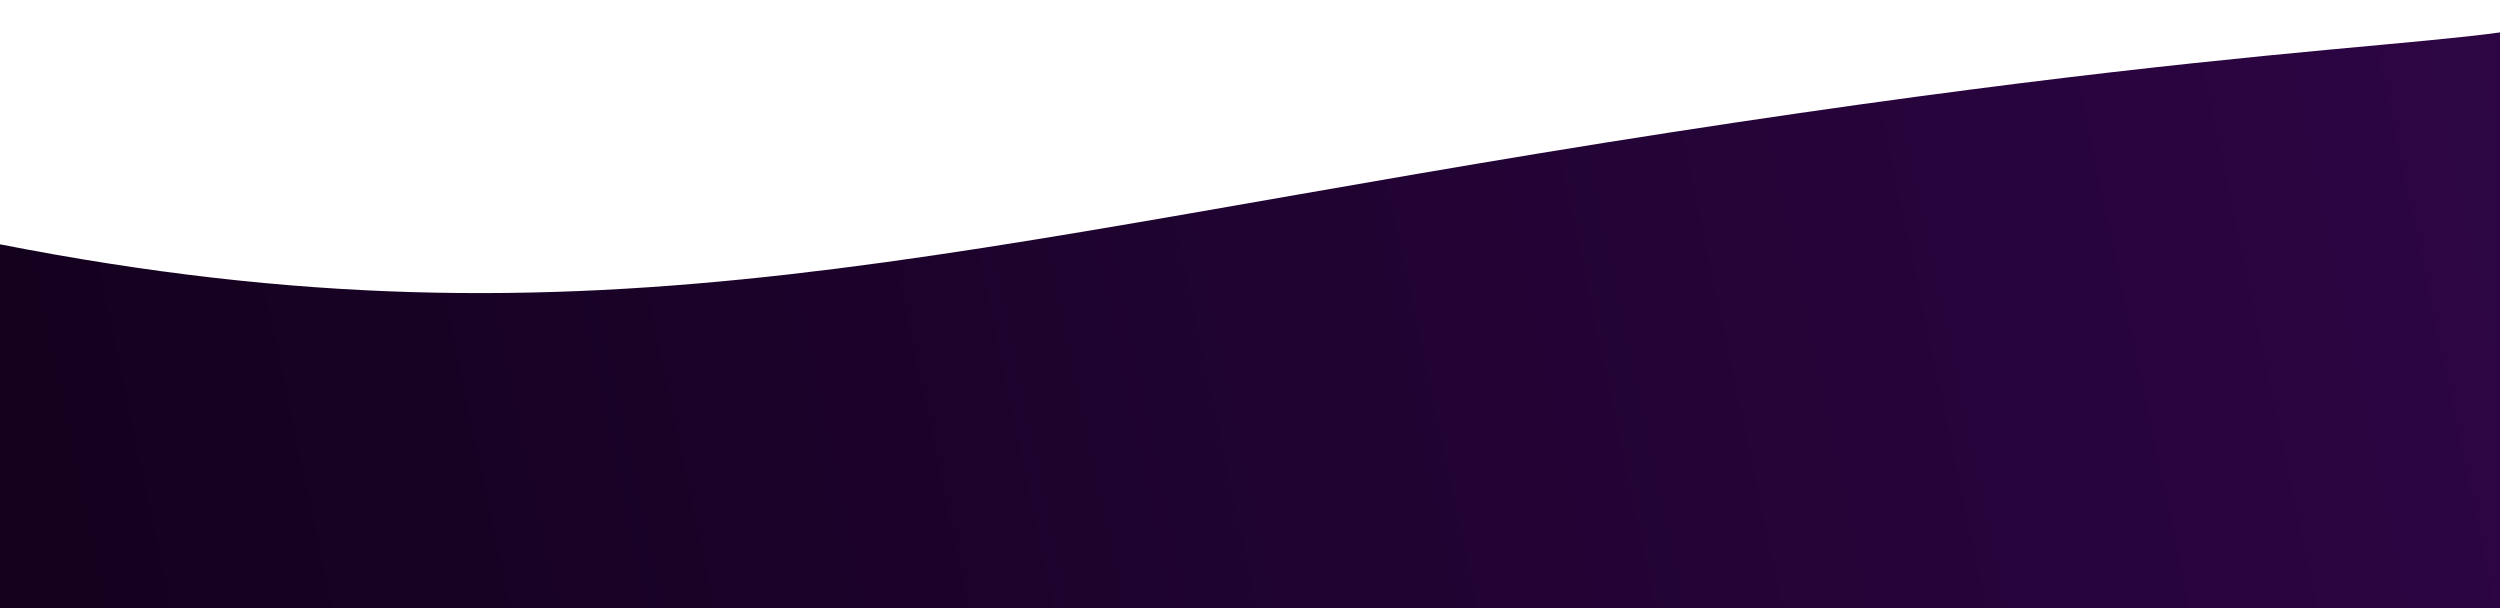 <svg width="1512" height="368" viewBox="0 0 1512 368" fill="none" xmlns="http://www.w3.org/2000/svg">
<path d="M1010.53 80.045C1446.38 12.695 1531.72 33.056 1572 0V368H-1V147.563C362.51 219.107 574.674 147.395 1010.53 80.045Z" fill="url(#paint0_linear_2001_35)"/>
<defs>
<linearGradient id="paint0_linear_2001_35" x1="-1" y1="358" x2="1531" y2="34" gradientUnits="userSpaceOnUse">
<stop stop-color="#13011D"/>
<stop offset="1" stop-color="#2D0544"/>
</linearGradient>
</defs>
</svg>
